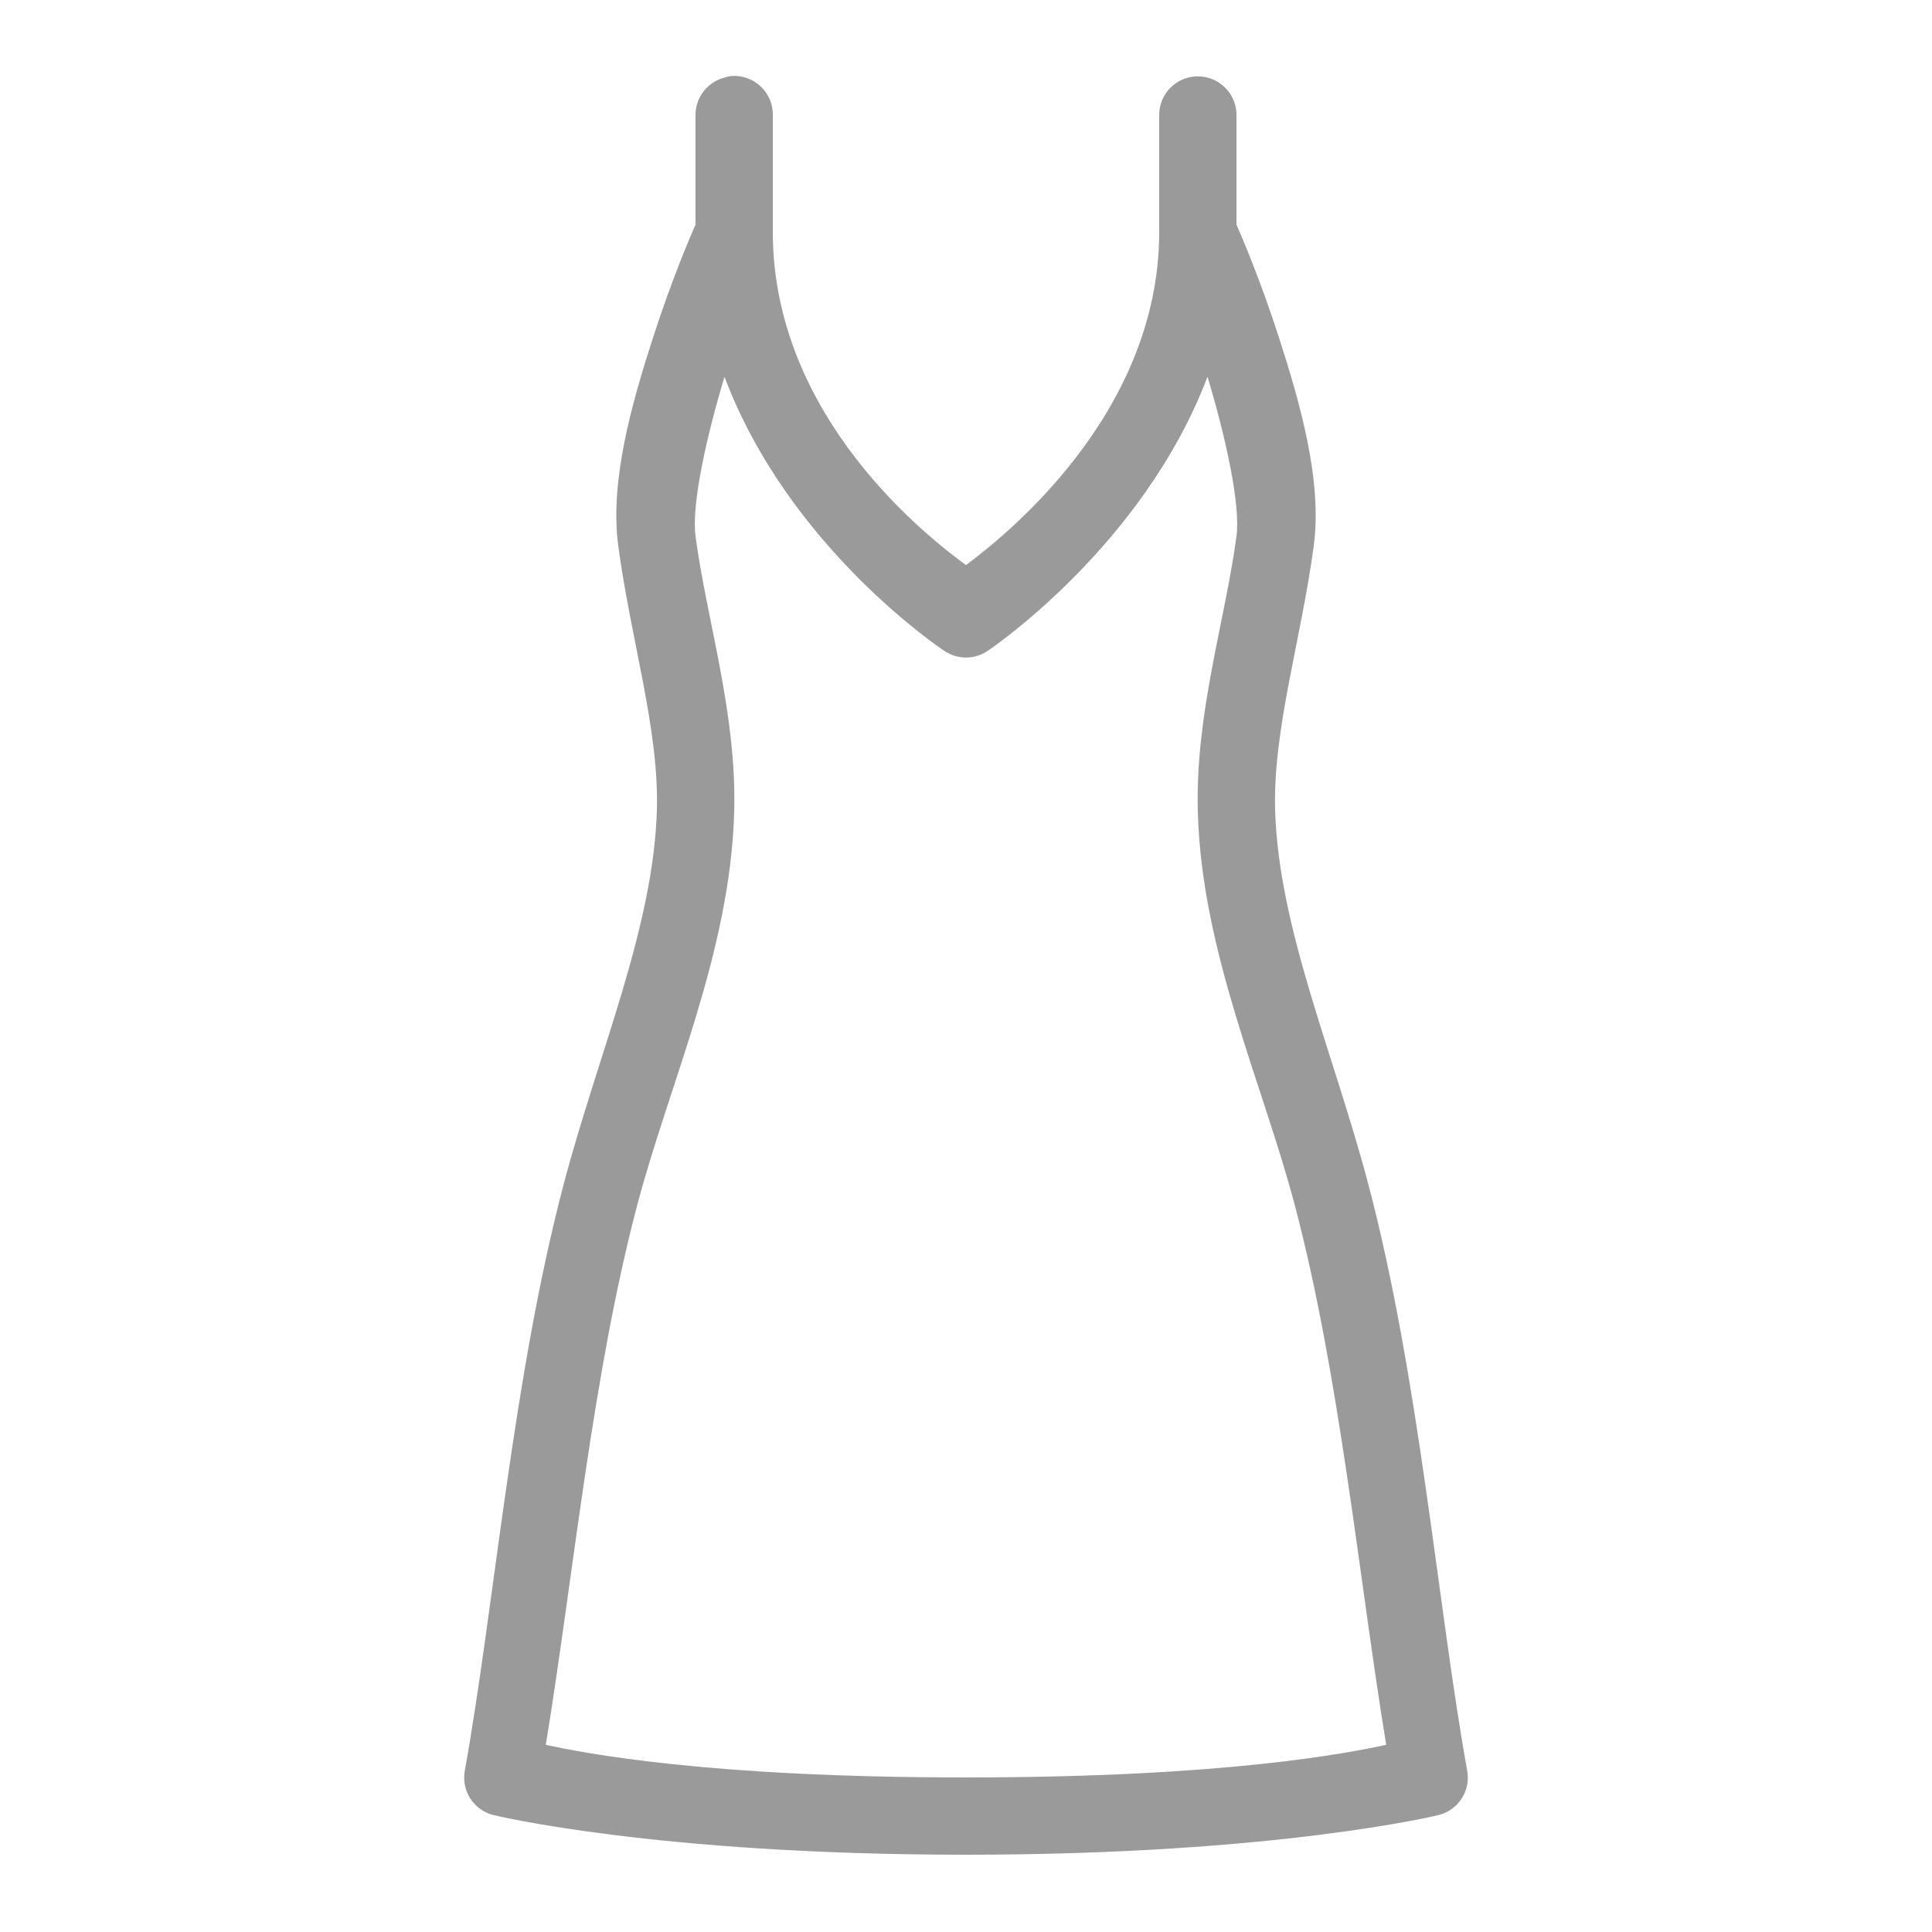 <?xml version="1.0" encoding="UTF-8"?>
<svg xmlns="http://www.w3.org/2000/svg" xmlns:xlink="http://www.w3.org/1999/xlink" viewBox="0 0 50 50" version="1.1" fill="#9a9a9a"><g id="surface1" fill="#9a9a9a"><path style=" " d="M 18.906 1.969 C 18.863 1.977 18.82 1.988 18.781 2 C 18.316 2.105 17.988 2.523 18 3 L 18 5.812 C 17.875 6.098 17.398 7.199 16.906 8.719 C 16.348 10.445 15.777 12.449 16 14.125 C 16.328 16.57 17.059 18.875 17 20.969 C 16.91 24.02 15.48 27.27 14.594 30.625 C 13.266 35.641 12.793 41.59 12.031 45.812 C 11.93 46.328 12.246 46.832 12.75 46.969 C 12.75 46.969 16.918 48 25 48 C 33.082 48 37.25 46.969 37.25 46.969 C 37.754 46.832 38.07 46.328 37.969 45.812 C 37.207 41.59 36.734 35.641 35.406 30.625 C 34.52 27.27 33.09 24.02 33 20.969 C 32.941 18.875 33.672 16.57 34 14.125 C 34.223 12.449 33.652 10.445 33.094 8.719 C 32.602 7.199 32.125 6.098 32 5.812 L 32 3 C 32.008 2.691 31.871 2.398 31.633 2.203 C 31.398 2.008 31.082 1.934 30.781 2 C 30.316 2.105 29.988 2.523 30 3 L 30 6 C 30 10.773 25.91 13.941 25 14.625 C 24.086 13.953 20 10.836 20 6 C 20 5.969 20 5.938 20 5.906 L 20 3 C 20.012 2.711 19.895 2.434 19.688 2.238 C 19.477 2.039 19.191 1.941 18.906 1.969 Z M 18.75 9.75 C 20.418 14.199 24.438 16.844 24.438 16.844 C 24.777 17.074 25.223 17.074 25.562 16.844 C 25.562 16.844 29.578 14.164 31.25 9.75 C 31.711 11.281 32.109 13.051 32 13.875 C 31.707 16.074 30.926 18.465 31 21.031 C 31.105 24.645 32.672 28.031 33.5 31.156 C 34.672 35.57 35.172 40.883 35.875 45.156 C 34.891 45.367 31.727 46 25 46 C 18.273 46 15.109 45.367 14.125 45.156 C 14.828 40.883 15.328 35.57 16.5 31.156 C 17.328 28.031 18.895 24.645 19 21.031 C 19.074 18.465 18.293 16.074 18 13.875 C 17.891 13.051 18.289 11.281 18.75 9.75 Z " fill="#9a9a9a"/></g></svg>
